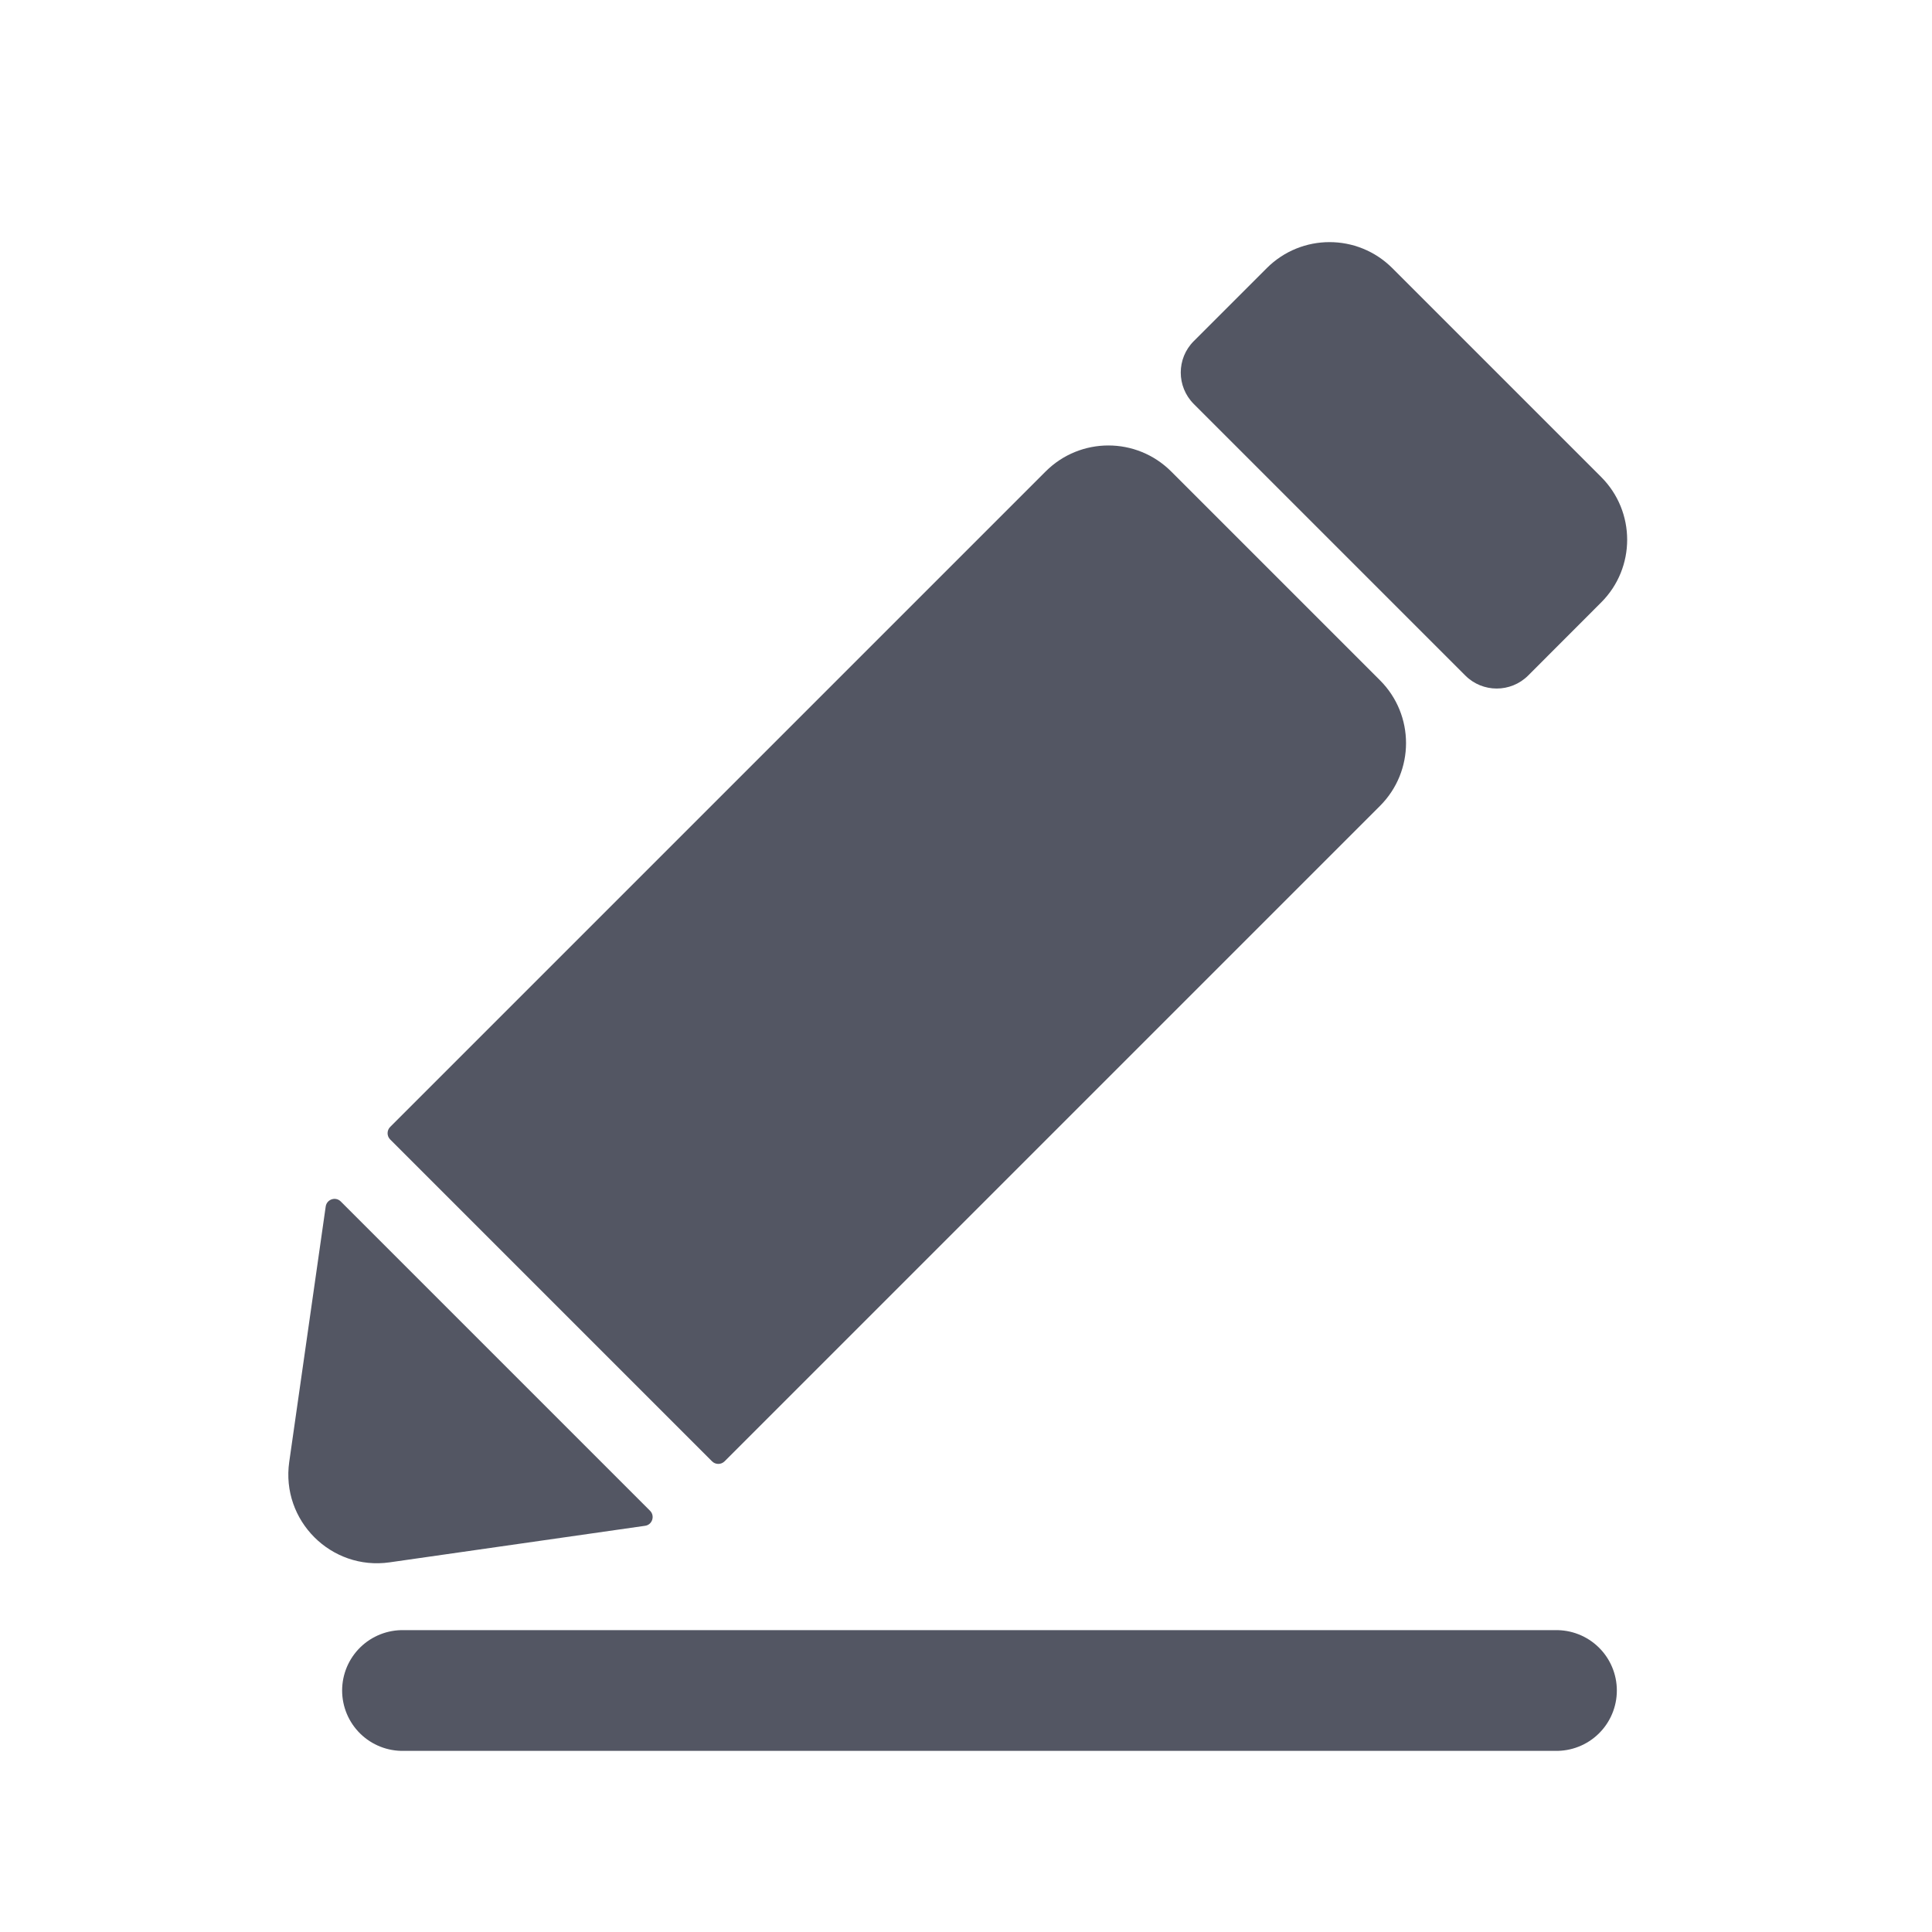<svg width="24" height="24" viewBox="0 0 24 24" fill="none" xmlns="http://www.w3.org/2000/svg">
<path d="M15.736 3.331C16.167 2.9 16.865 2.9 17.296 3.331L19.89 5.925C20.321 6.356 20.321 7.054 19.89 7.484L18.983 8.392C18.767 8.607 18.418 8.607 18.203 8.392L14.829 5.018C14.614 4.802 14.614 4.453 14.829 4.238L15.736 3.331Z" fill="#535663"/>
<path d="M12.989 5.857C13.42 5.426 14.118 5.426 14.549 5.857L17.143 8.451C17.574 8.882 17.574 9.58 17.143 10.011L9.001 18.153C8.958 18.196 8.888 18.196 8.845 18.153L4.847 14.155C4.804 14.112 4.804 14.042 4.847 13.999L12.989 5.857Z" fill="#535663"/>
<path d="M4.046 14.988C4.059 14.898 4.169 14.861 4.233 14.925L8.075 18.767C8.139 18.831 8.103 18.942 8.013 18.954L4.84 19.408C4.113 19.512 3.489 18.888 3.593 18.16L4.046 14.988Z" fill="#535663"/>
<path d="M5 21H19.335" stroke="#535663" stroke-width="1.5" stroke-linecap="round"/>
</svg>
